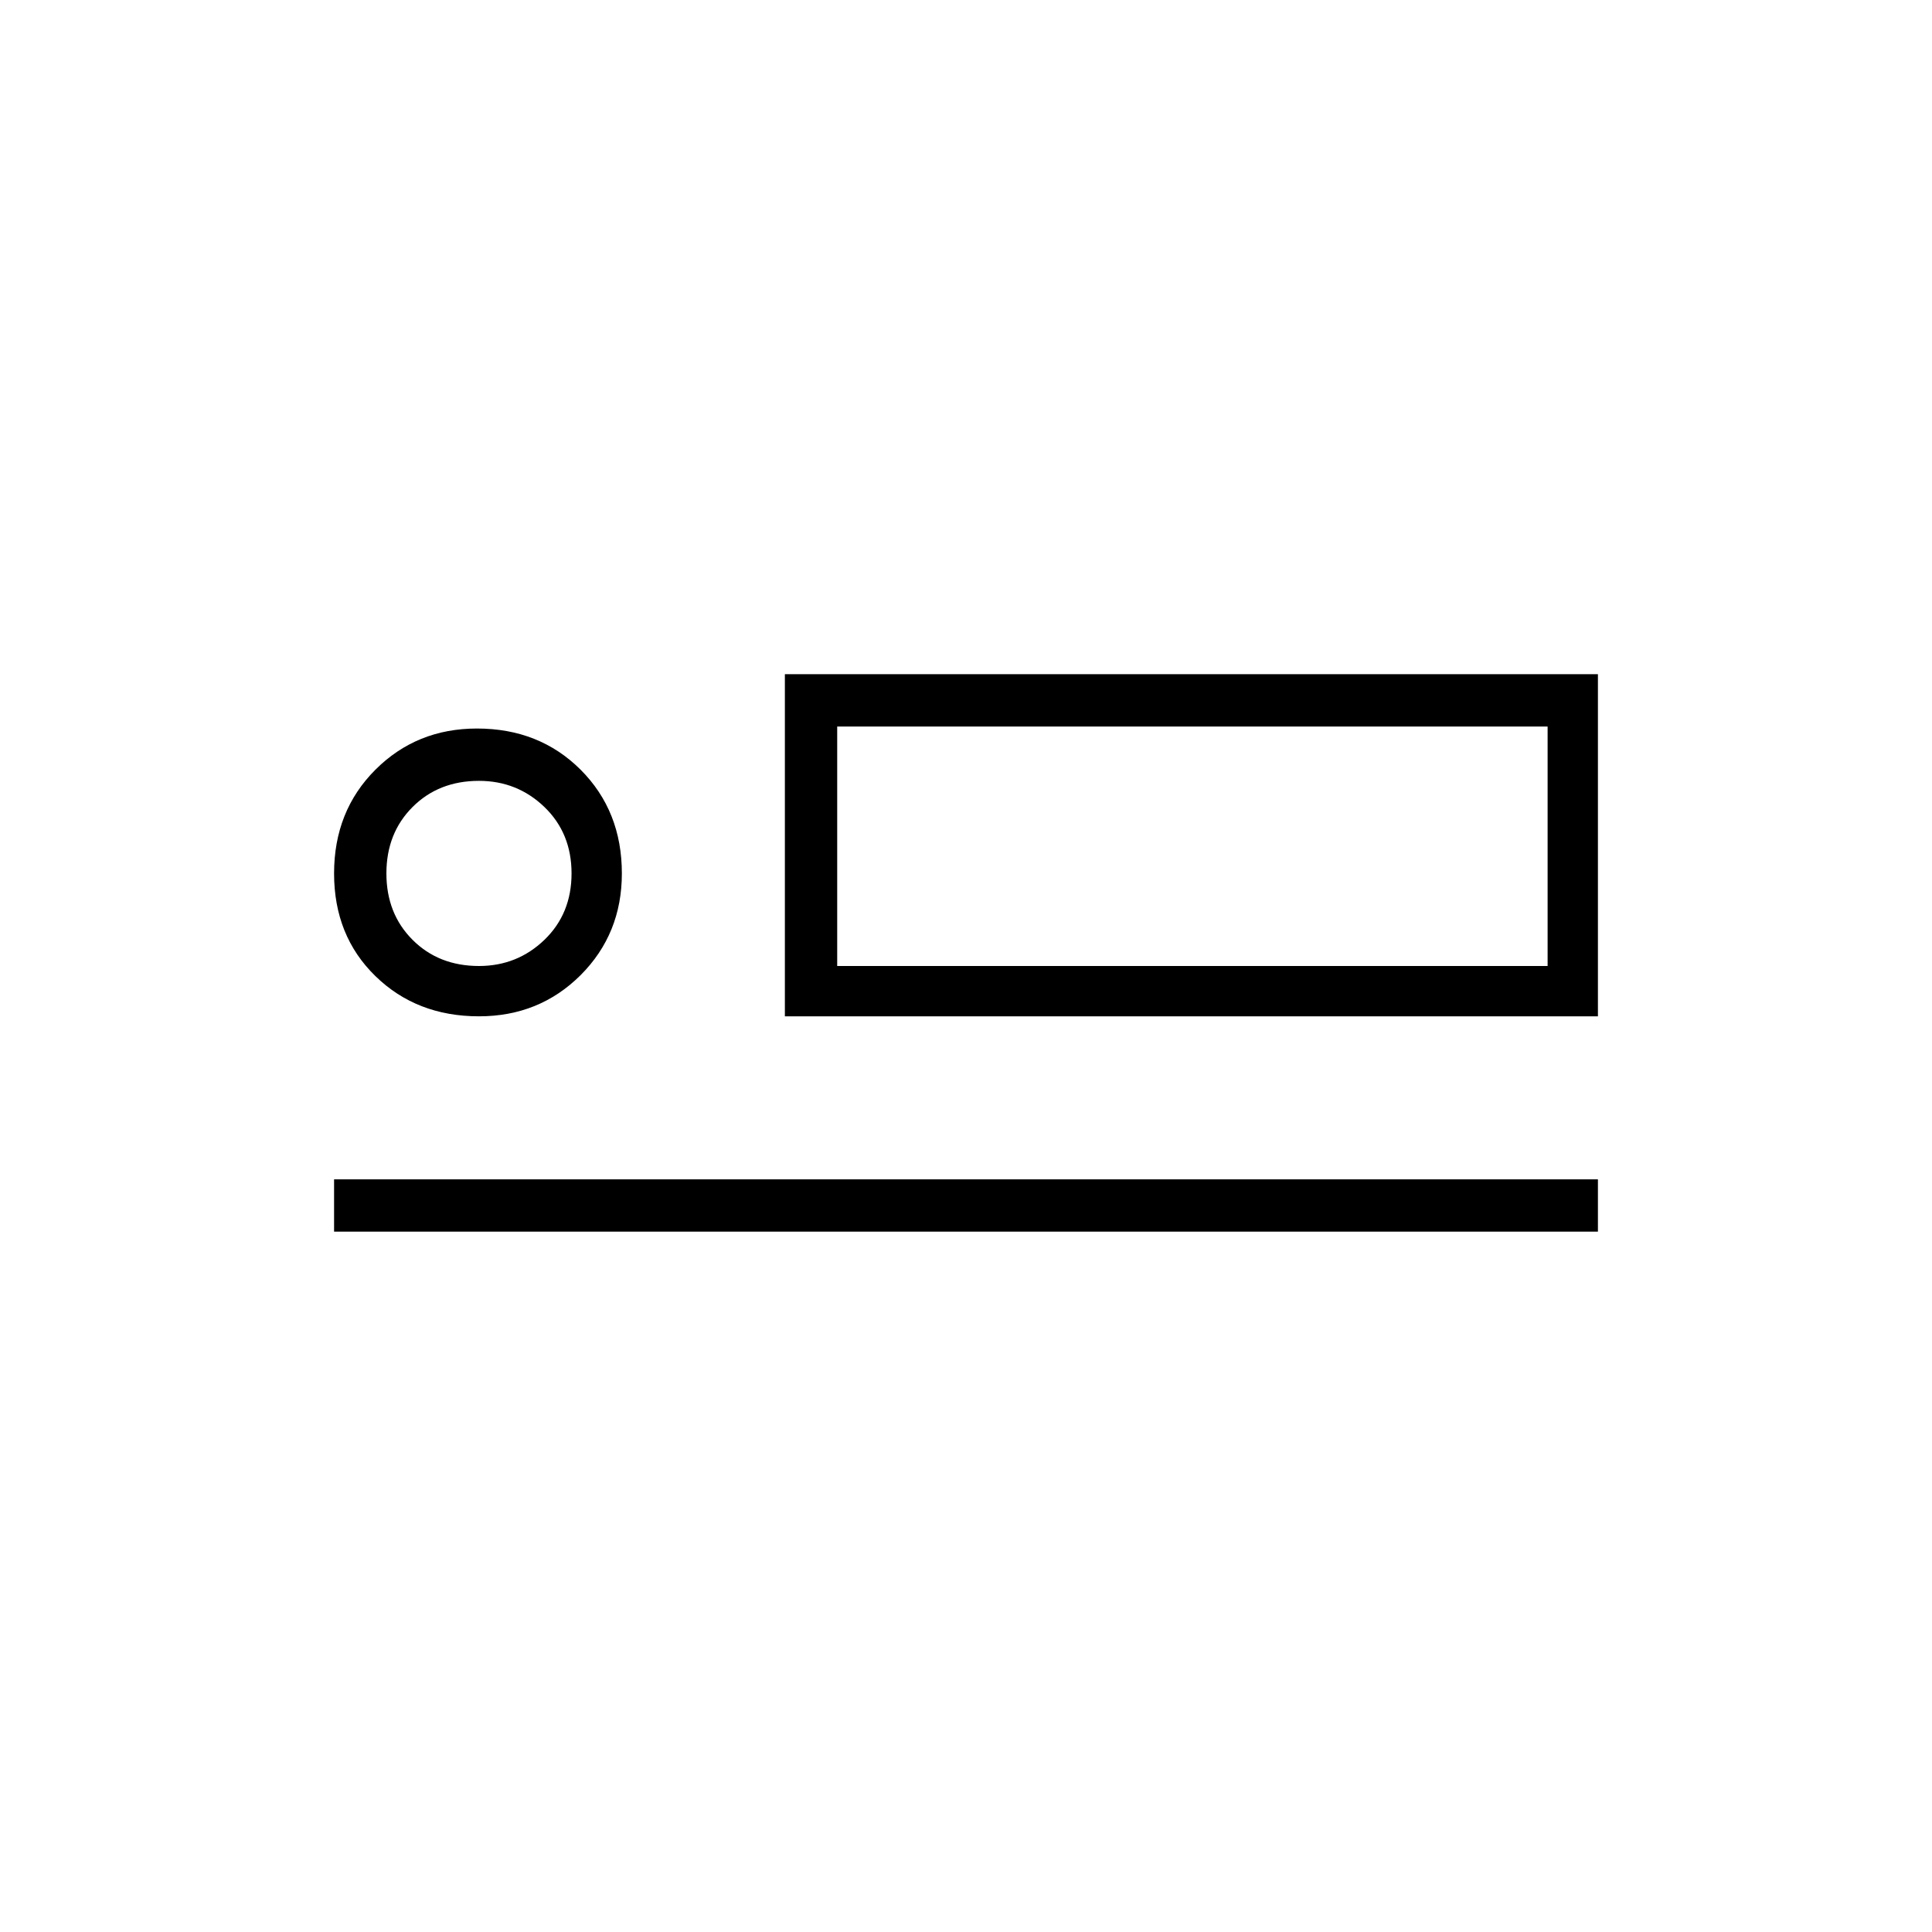 <svg xmlns="http://www.w3.org/2000/svg" height="24" width="24"><path d="M9.75 12.625V8.375H19.85V12.625ZM4.15 15.3V14.65H19.85V15.3ZM5.95 12.625Q5.175 12.625 4.663 12.125Q4.15 11.625 4.15 10.85Q4.15 10.075 4.663 9.562Q5.175 9.05 5.925 9.05Q6.7 9.05 7.213 9.562Q7.725 10.075 7.725 10.85Q7.725 11.6 7.213 12.113Q6.7 12.625 5.95 12.625ZM5.95 12Q6.425 12 6.763 11.675Q7.1 11.35 7.1 10.85Q7.1 10.35 6.763 10.025Q6.425 9.7 5.95 9.7Q5.45 9.7 5.125 10.025Q4.8 10.35 4.8 10.85Q4.8 11.35 5.125 11.675Q5.45 12 5.95 12ZM10.4 12H19.225V9.025H10.4ZM5.95 10.85Q5.95 10.85 5.95 10.85Q5.95 10.85 5.95 10.85Q5.95 10.85 5.95 10.85Q5.95 10.85 5.95 10.85Q5.95 10.85 5.95 10.85Q5.95 10.85 5.95 10.85Q5.95 10.85 5.95 10.85Q5.95 10.85 5.95 10.85ZM10.4 12V9.025V12Z"/></svg>